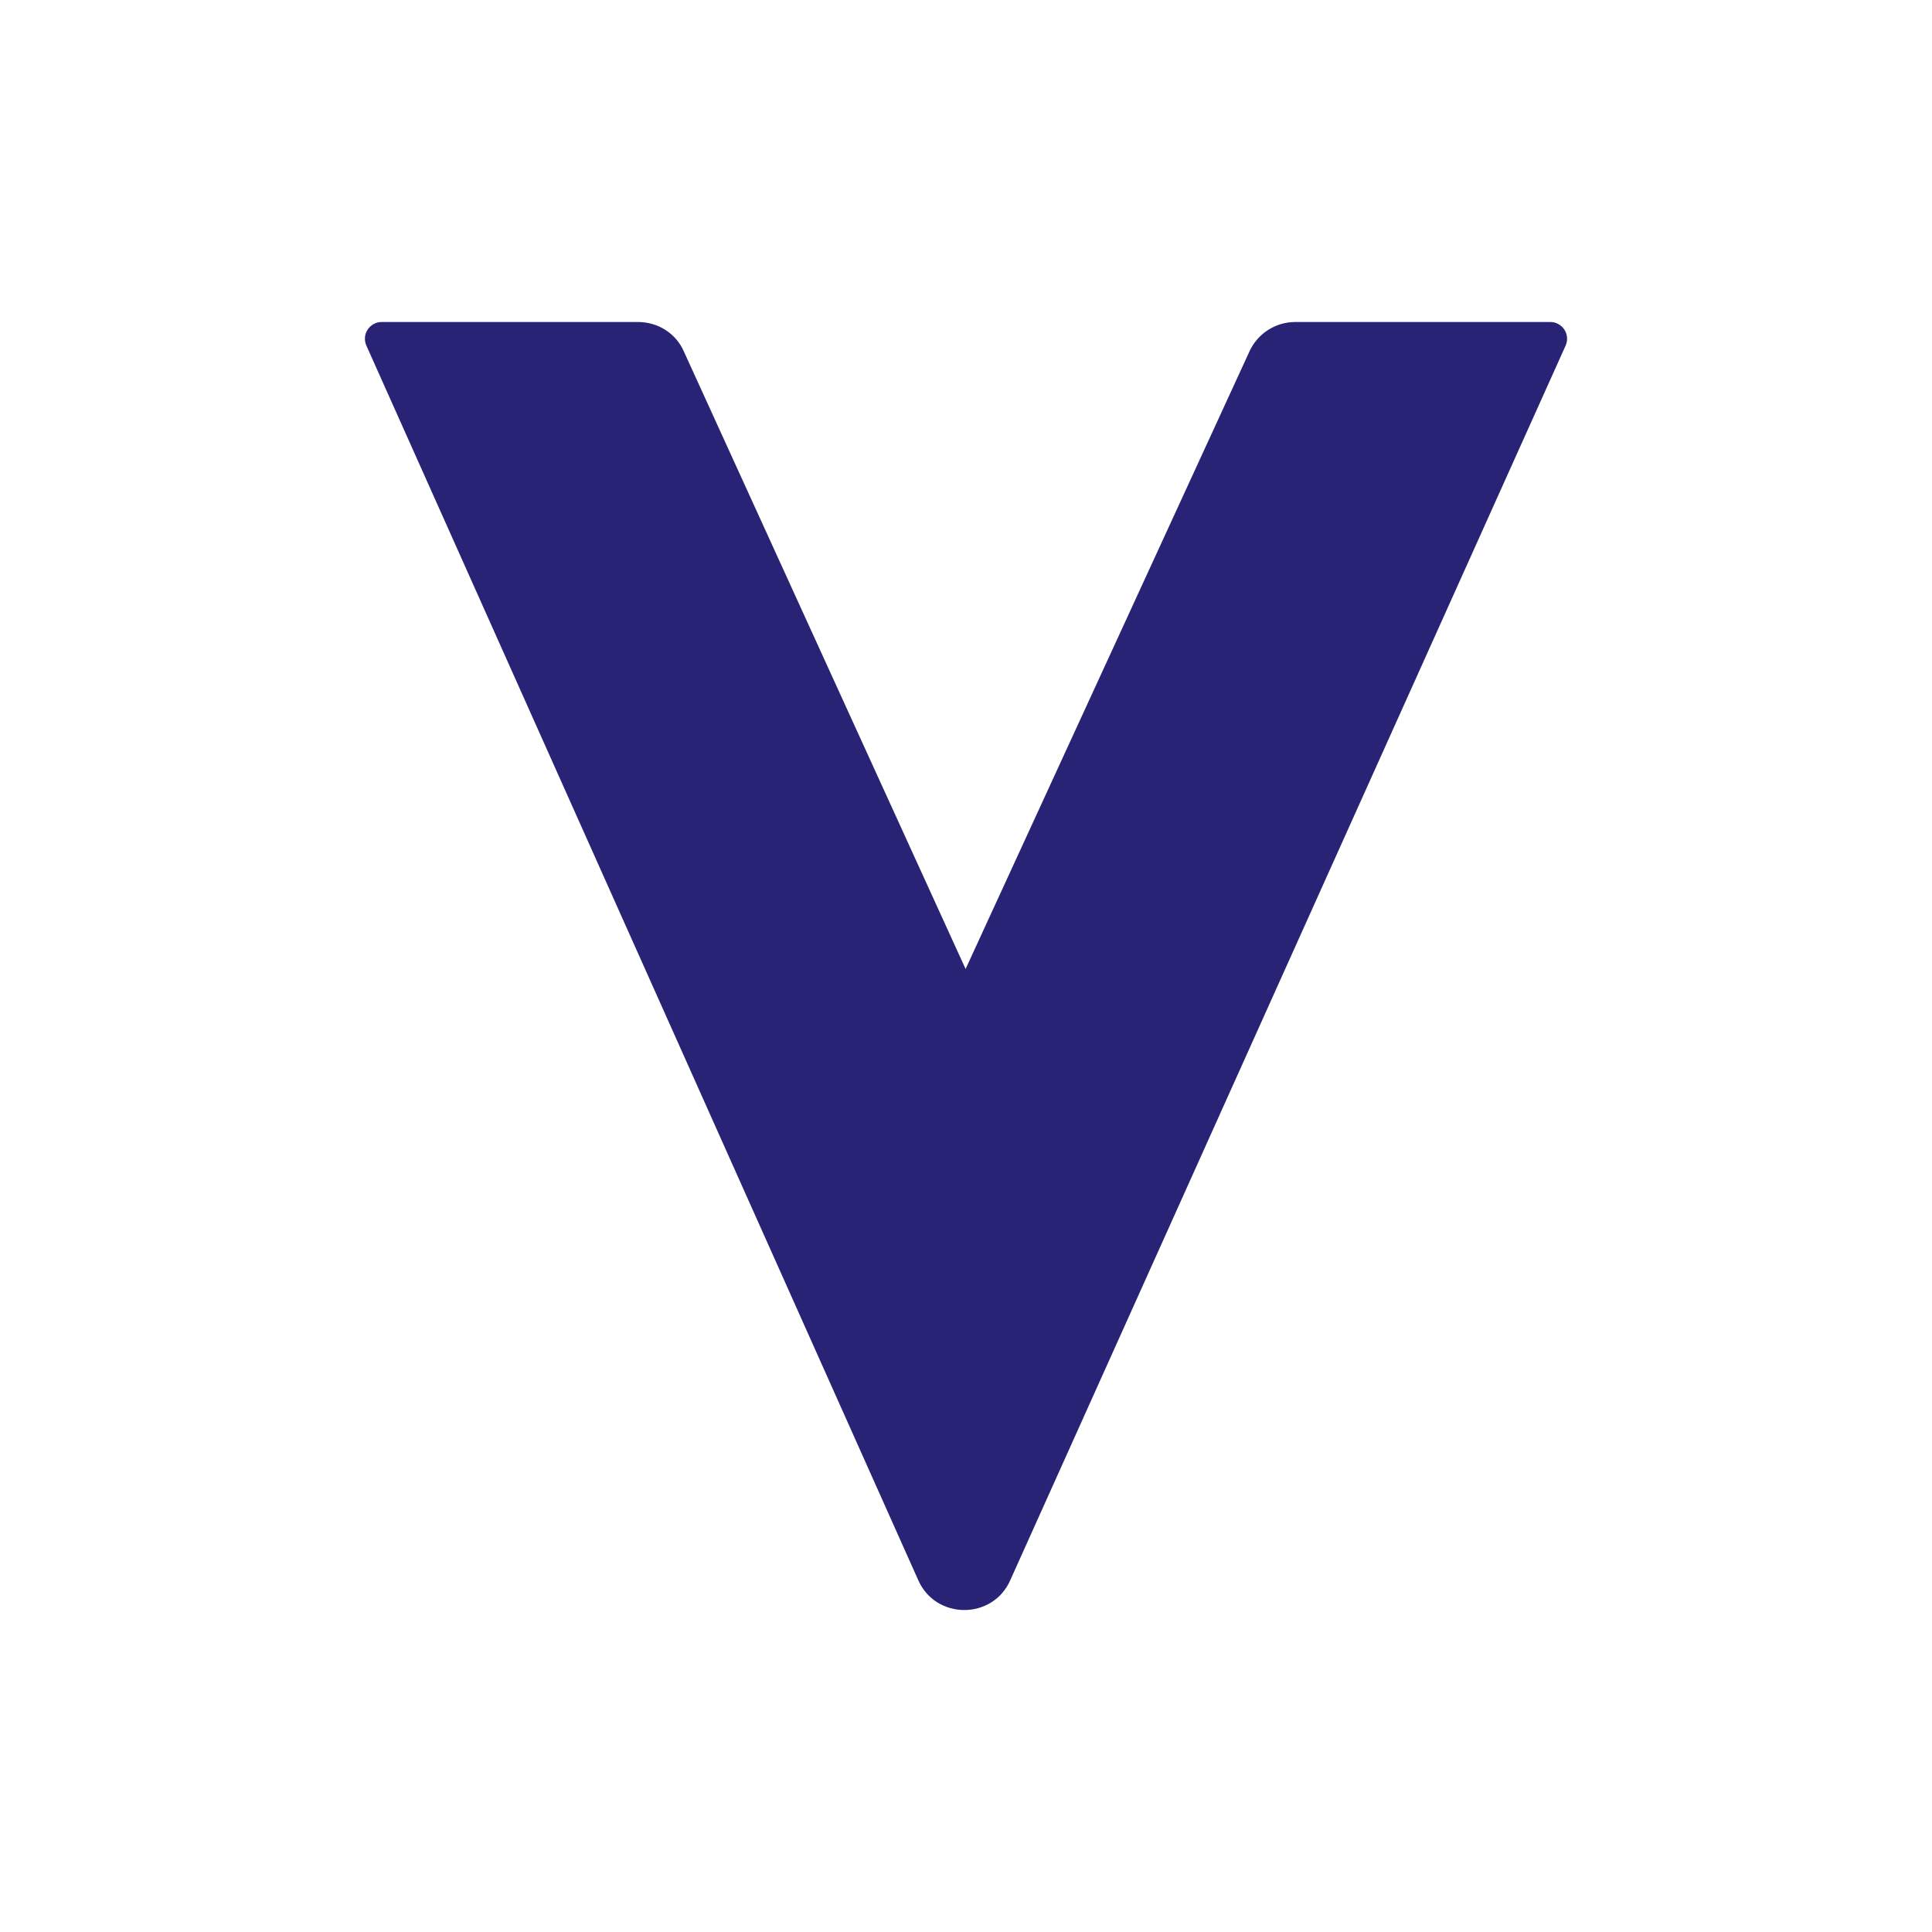 <svg width="24" height="24" viewBox="0 0 24 24" fill="none" xmlns="http://www.w3.org/2000/svg">
<path d="M7.925 4H4.741C4.707 4 4.673 4.008 4.643 4.025C4.613 4.041 4.587 4.064 4.568 4.093C4.549 4.121 4.537 4.154 4.534 4.188C4.531 4.222 4.536 4.256 4.549 4.288L11.408 19.632C11.627 20.123 12.331 20.123 12.549 19.632L19.451 4.288C19.464 4.256 19.469 4.222 19.466 4.188C19.462 4.154 19.451 4.121 19.432 4.093C19.413 4.064 19.387 4.041 19.357 4.025C19.327 4.008 19.293 4 19.259 4H16.09C15.845 4 15.621 4.144 15.52 4.368L11.995 12.037L8.496 4.368C8.4 4.144 8.176 4 7.925 4Z" fill="#292375"/>
</svg>
